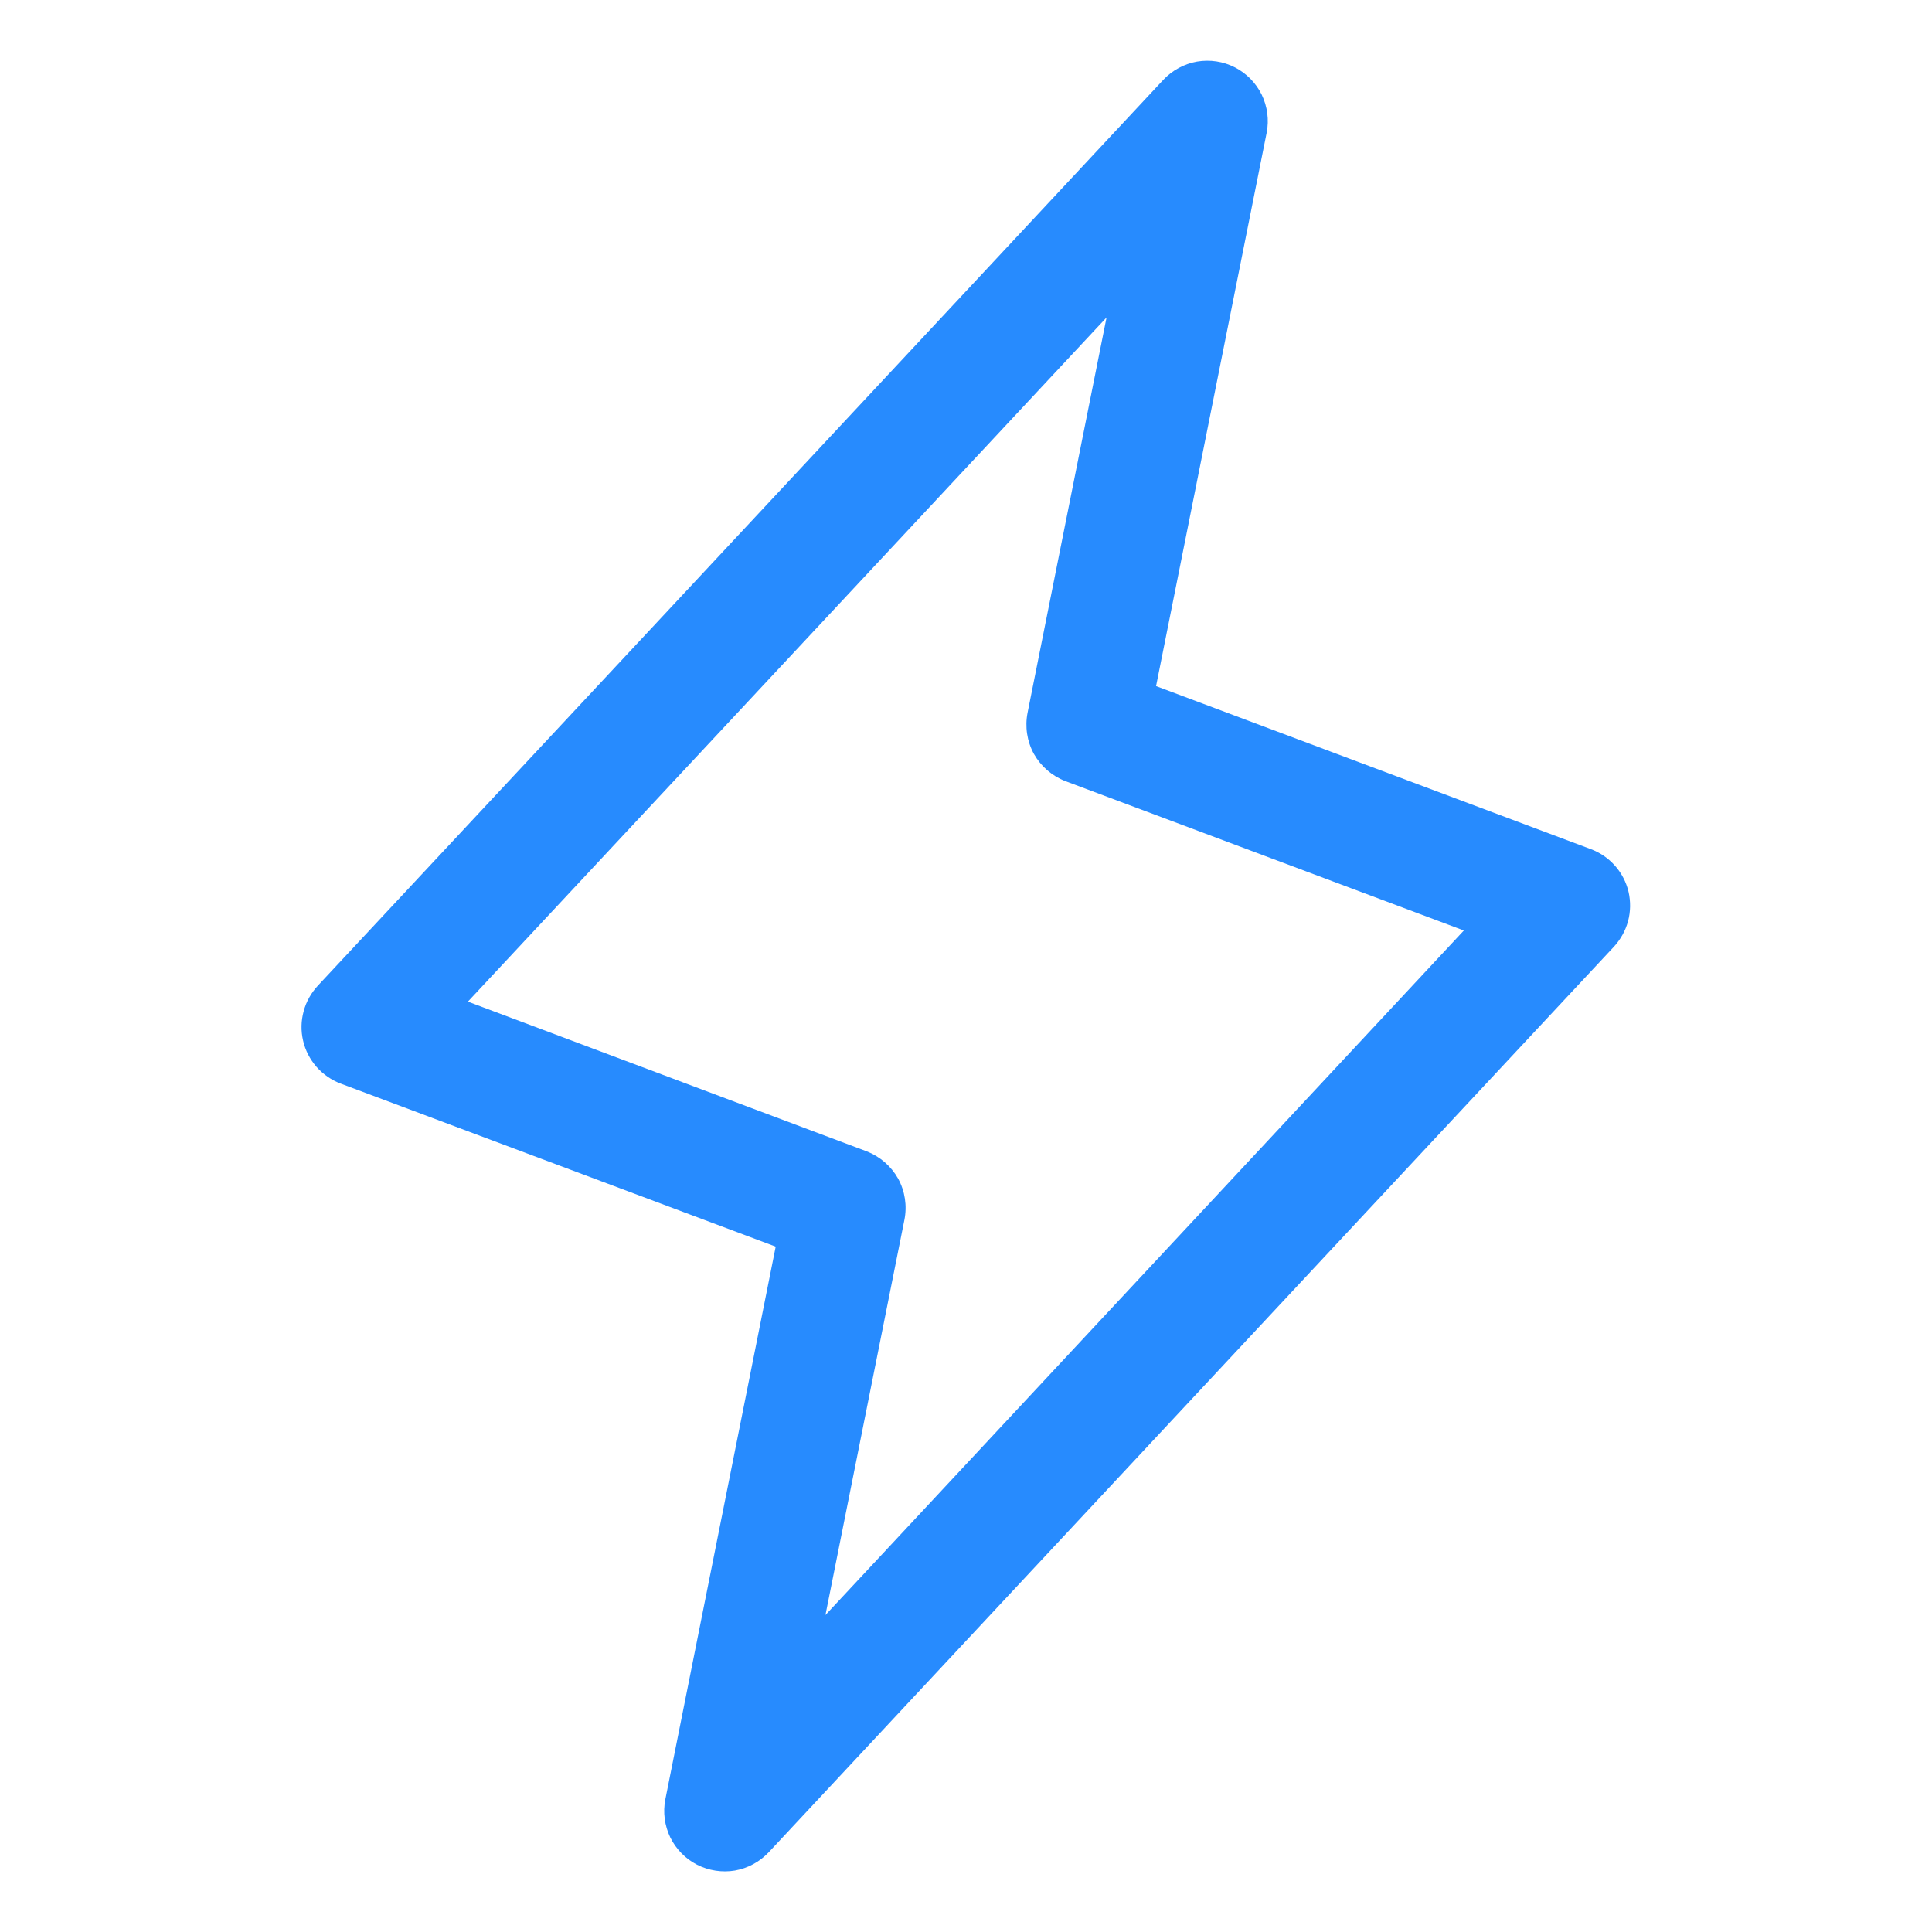 <svg width="16" height="16" viewBox="0 0 16 16" fill="none" xmlns="http://www.w3.org/2000/svg">
<path d="M13.487 7.386C13.468 7.306 13.43 7.232 13.375 7.17C13.32 7.108 13.252 7.061 13.174 7.032L9.574 5.682L10.49 1.099C10.511 0.992 10.496 0.882 10.449 0.784C10.401 0.687 10.323 0.607 10.227 0.558C10.13 0.508 10.02 0.492 9.913 0.51C9.806 0.529 9.709 0.582 9.634 0.661L2.634 8.161C2.578 8.221 2.536 8.294 2.515 8.374C2.493 8.453 2.491 8.537 2.51 8.618C2.528 8.698 2.567 8.773 2.621 8.835C2.676 8.897 2.745 8.945 2.822 8.974L6.424 10.324L5.51 14.902C5.489 15.009 5.504 15.119 5.551 15.217C5.599 15.314 5.677 15.394 5.773 15.443C5.87 15.492 5.98 15.509 6.087 15.491C6.194 15.472 6.291 15.419 6.366 15.34L13.366 7.84C13.421 7.78 13.462 7.707 13.483 7.628C13.504 7.549 13.505 7.466 13.487 7.386ZM6.836 13.375L7.49 10.102C7.513 9.986 7.495 9.865 7.438 9.761C7.38 9.658 7.288 9.578 7.178 9.535L3.875 8.295L9.164 2.629L8.51 5.902C8.487 6.018 8.505 6.139 8.562 6.243C8.62 6.346 8.712 6.426 8.823 6.469L12.123 7.706L6.836 13.375Z" fill="#278BFE"/>
</svg>
